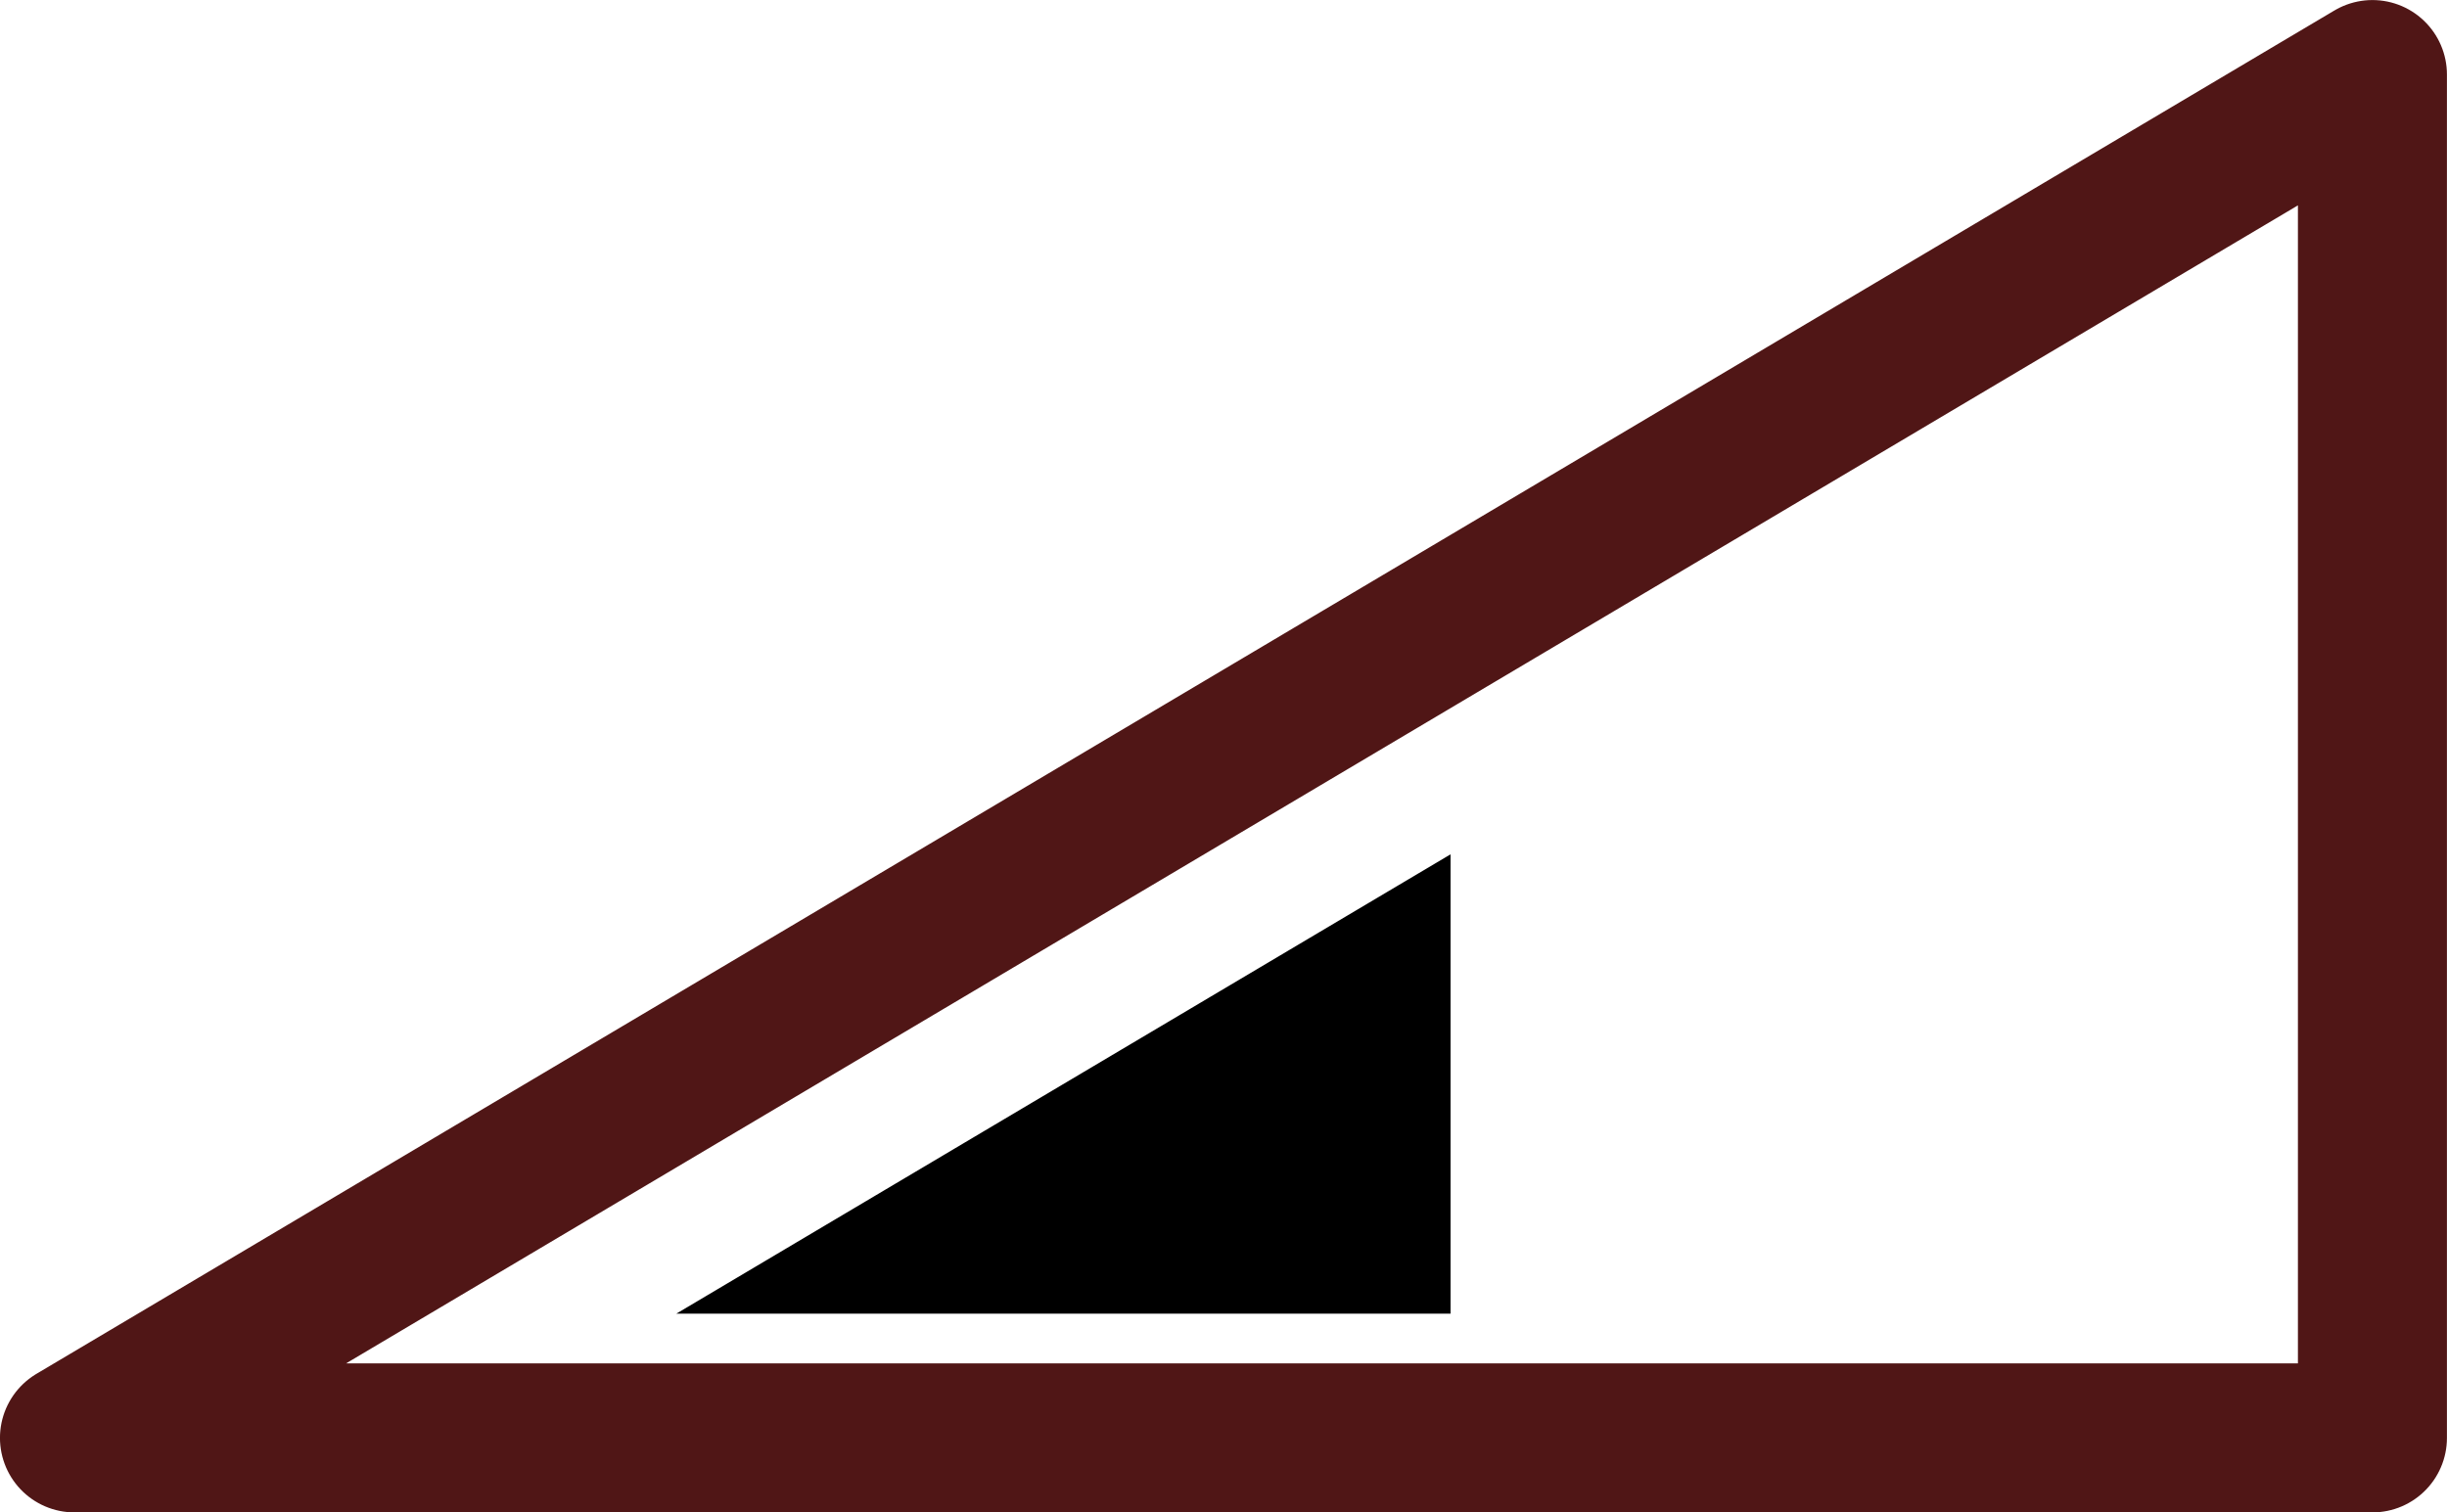 <?xml version="1.0" encoding="UTF-8" standalone="no"?>
<!-- Created with Inkscape (http://www.inkscape.org/) -->

<svg
   width="98.494"
   height="60.887"
   viewBox="0 0 26.06 16.11"
   version="1.1"
   id="svg1"
   inkscape:version="1.3.2 (091e20ef0f, 2023-11-25)"
   sodipodi:docname="masterAmp.svg"
   xmlns:inkscape="http://www.inkscape.org/namespaces/inkscape"
   xmlns:sodipodi="http://sodipodi.sourceforge.net/DTD/sodipodi-0.dtd"
   xmlns="http://www.w3.org/2000/svg"
   xmlns:svg="http://www.w3.org/2000/svg">
  <sodipodi:namedview
     id="namedview1"
     pagecolor="#505050"
     bordercolor="#eeeeee"
     borderopacity="1"
     inkscape:showpageshadow="0"
     inkscape:pageopacity="0"
     inkscape:pagecheckerboard="0"
     inkscape:deskcolor="#d1d1d1"
     inkscape:document-units="px"
     inkscape:zoom="3.8803576"
     inkscape:cx="25.12655"
     inkscape:cy="21.132073"
     inkscape:window-width="1920"
     inkscape:window-height="1048"
     inkscape:window-x="0"
     inkscape:window-y="0"
     inkscape:window-maximized="1"
     inkscape:current-layer="layer1" />
  <defs
     id="defs1" />
  <g
     inkscape:label="Calque 1"
     inkscape:groupmode="layer"
     id="layer1"
     transform="translate(-4.801,-273.687)">
    <path
       style="fill:none;stroke:#501616;stroke-width:1.587;stroke-linecap:round;stroke-linejoin:round;paint-order:fill markers stroke"
       d="M 5.594,289.003 H 30.067 v -14.522 z"
       id="path1" />
    <path
       id="path2"
       style="fill:#000000;stroke:none;stroke-width:1.113;stroke-linecap:round;stroke-linejoin:round;paint-order:fill markers stroke"
       d="m 20.249,282.787 -8.246,4.893 h 8.246 z" />
  </g>
</svg>
